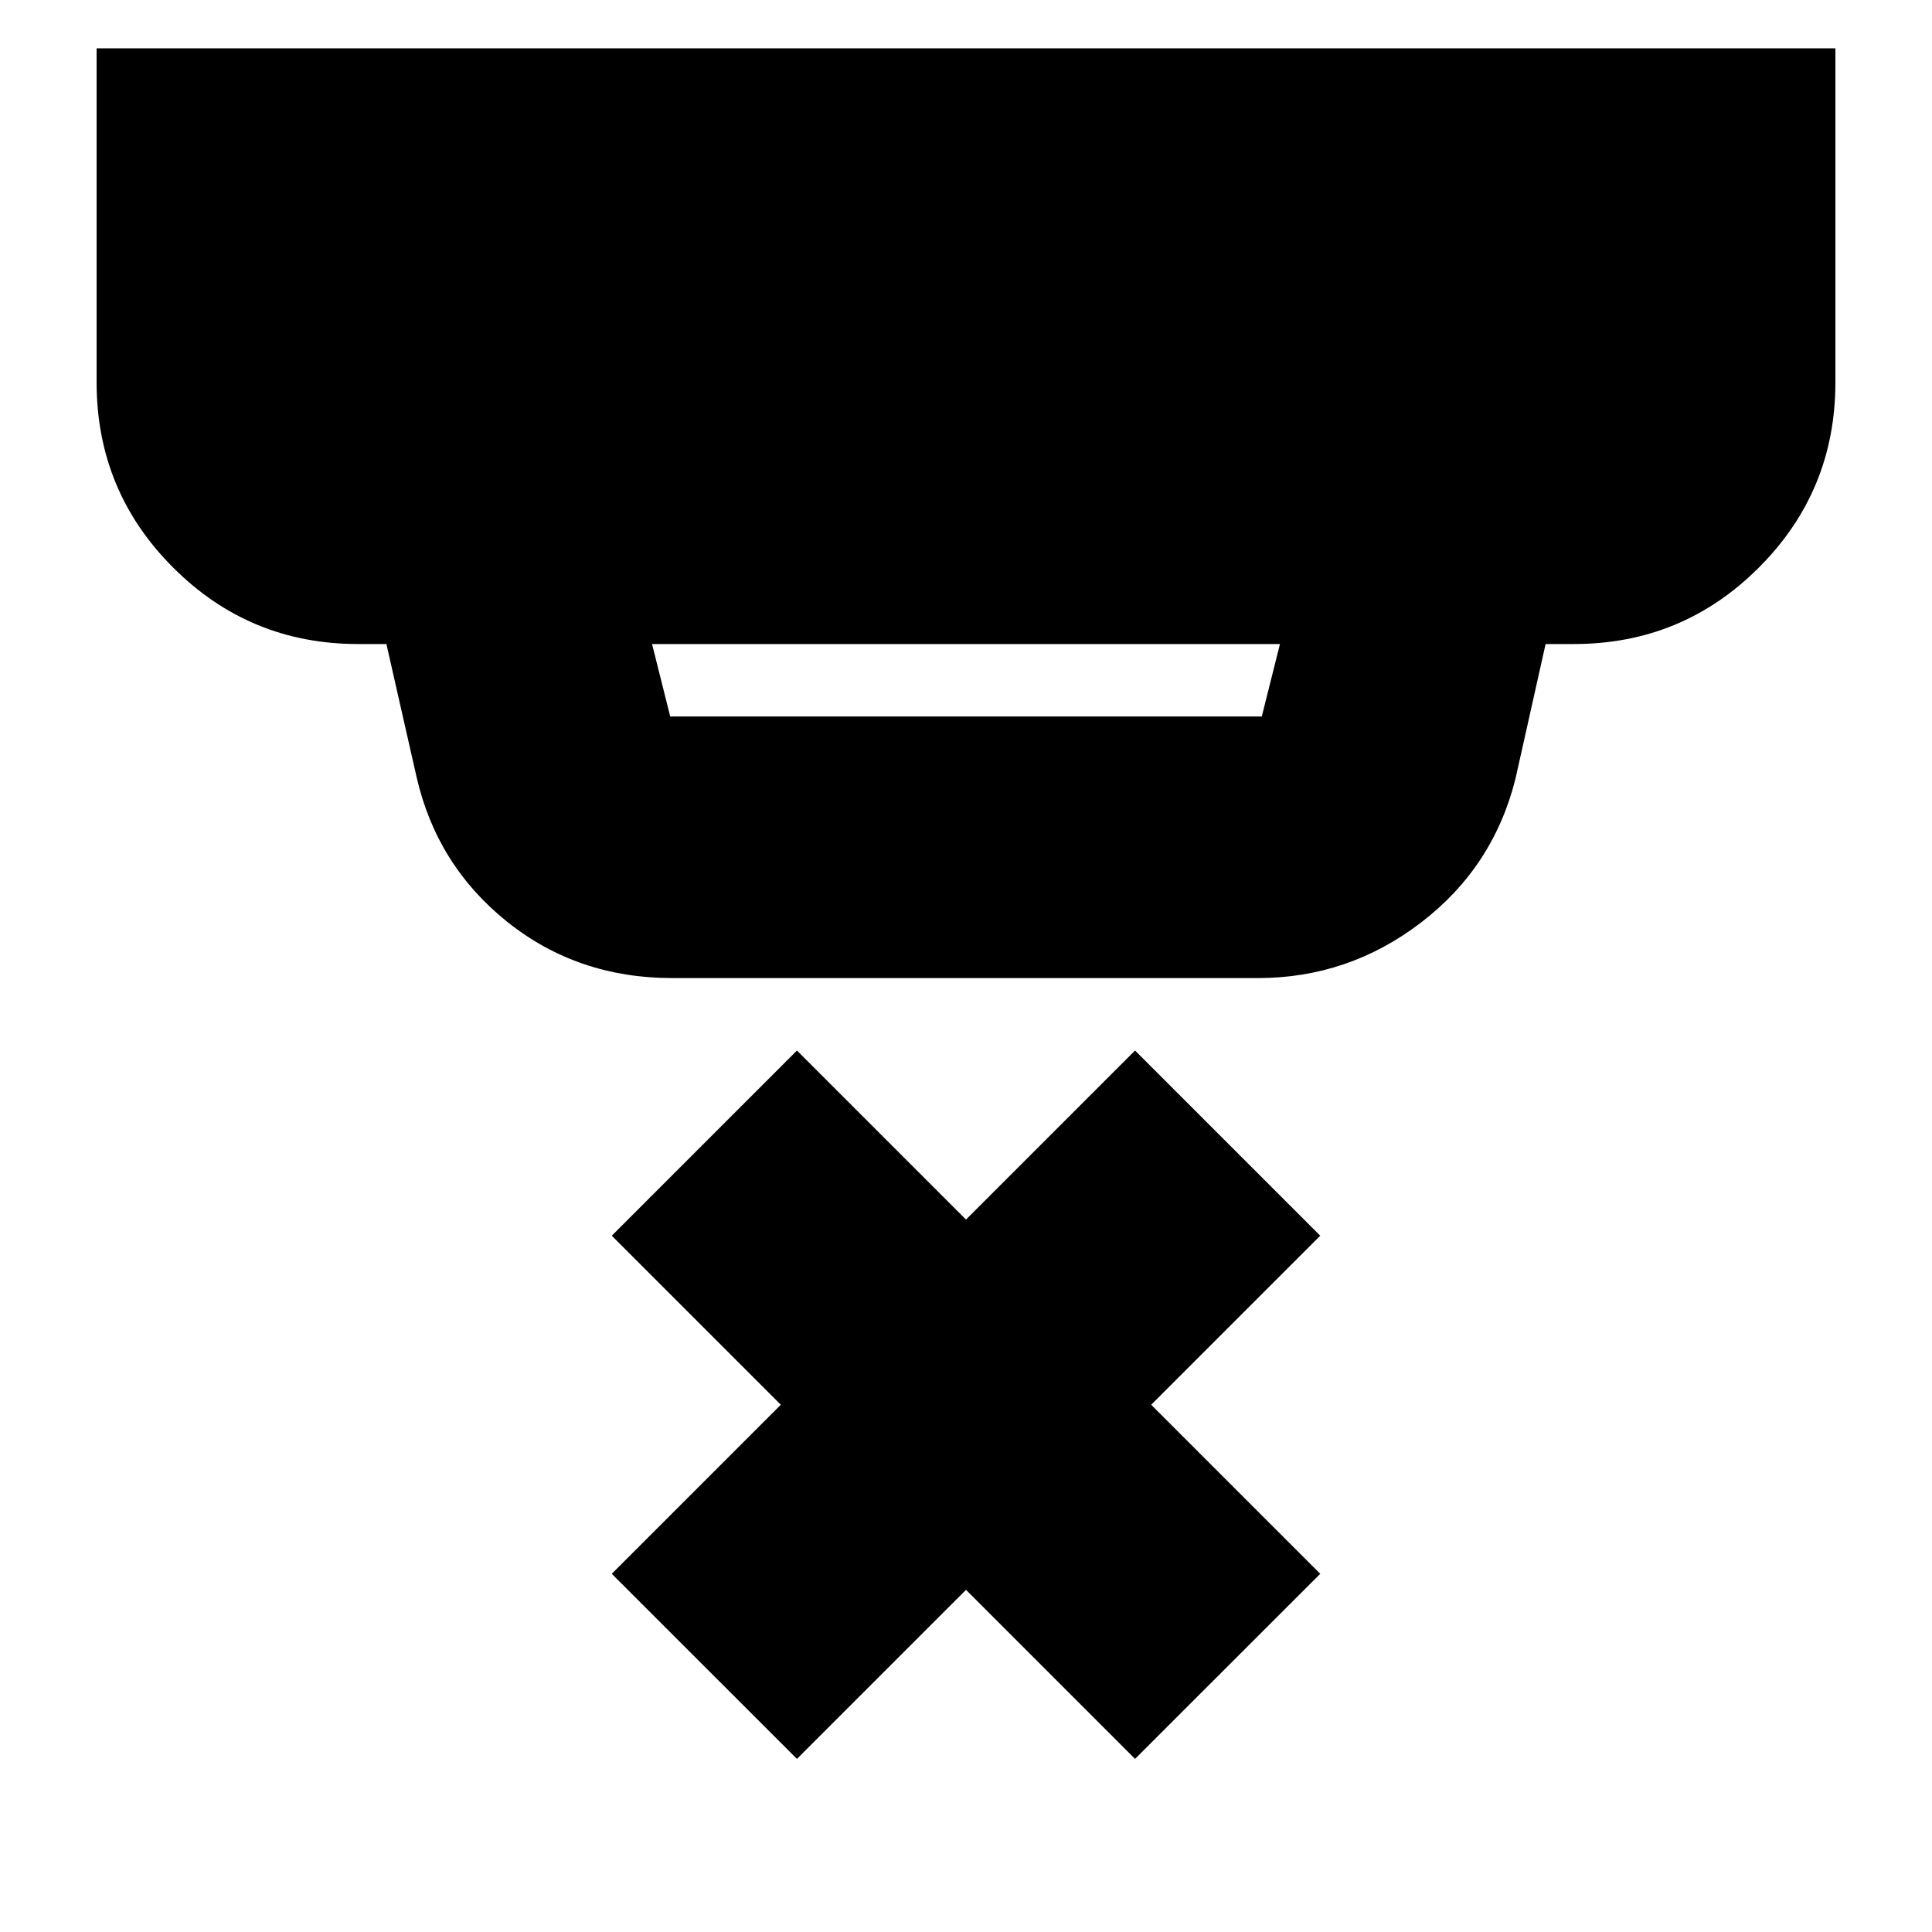 <svg xmlns="http://www.w3.org/2000/svg" height="20" width="20"><path d="m8.25 18.208-1.917-1.916 1.75-1.75-1.75-1.75 1.917-1.917 1.75 1.75 1.75-1.75 1.917 1.917-1.75 1.75 1.75 1.75-1.917 1.916-1.75-1.75ZM6.938 7.417h6.124l.188-.75h-6.5l.188.75Zm.02 2.708q-.979 0-1.708-.583-.729-.584-.938-1.5L4 6.667h-.292q-1.125 0-1.916-.792Q1 5.083 1 3.958V.5h18v3.458q0 1.125-.792 1.917-.791.792-1.916.792H16l-.312 1.395q-.23.917-.98 1.49t-1.687.573Z"/></svg>